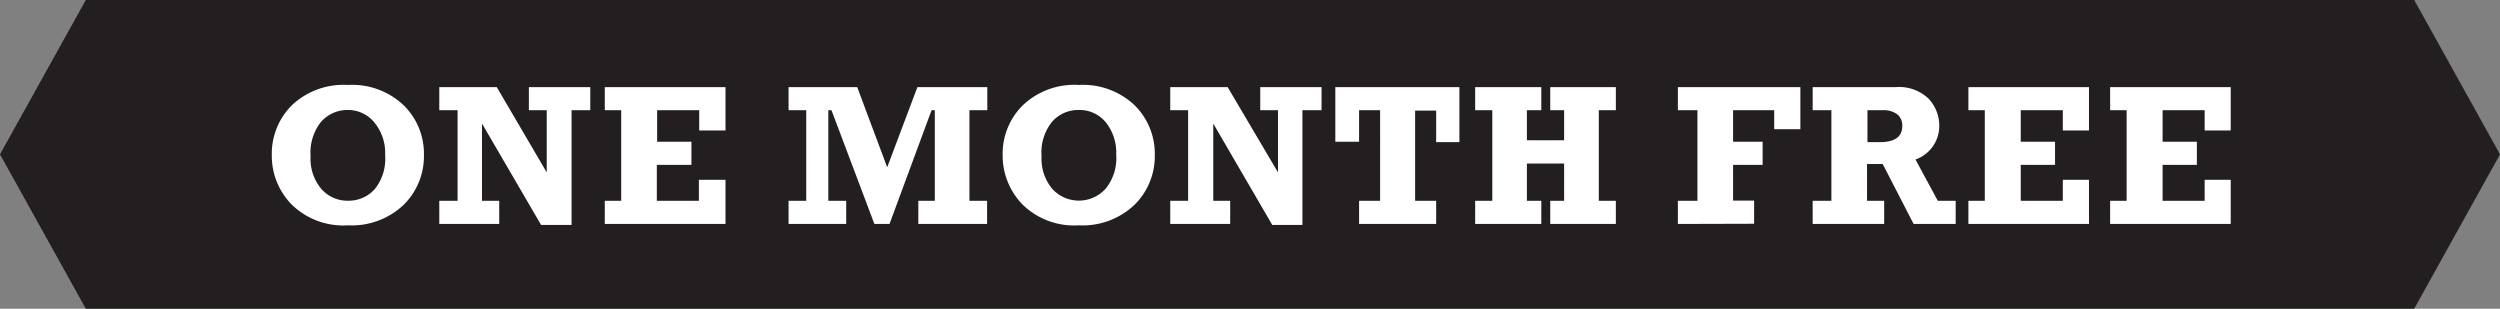 <svg xmlns="http://www.w3.org/2000/svg" viewBox="0 0 237.77 29.36"><rect x="0" y="0" width="237.77" height="29.36" fill="#808080" stroke="none"/><defs><style>.cls-1{fill:#231f20;}.cls-2{fill:#fff;}</style></defs><title>t4-97090</title><g id="Layer_2" data-name="Layer 2"><g id="Layer_1-2" data-name="Layer 1"><polygon class="cls-1" points="8.16 0 0 14.68 8.16 29.36 229.61 29.36 237.77 14.68 229.61 0 8.16 0"/><path class="cls-2" d="M33.08,8.08A7.12,7.12,0,0,1,38.38,10a6.45,6.45,0,0,1,1.94,4.74,6.49,6.49,0,0,1-1.94,4.75,7.17,7.17,0,0,1-5.3,1.94,7,7,0,0,1-5.36-2,6.61,6.61,0,0,1-1.87-4.69A6.5,6.5,0,0,1,27.77,10,7.14,7.14,0,0,1,33.08,8.08Zm0,2.38a3.35,3.35,0,0,0-2.54,1.12,4.7,4.7,0,0,0-1,3.29,4.42,4.42,0,0,0,1,3.07,3.29,3.29,0,0,0,2.55,1.15A3.33,3.33,0,0,0,35.63,18a4.59,4.59,0,0,0,1-3.25,4.56,4.56,0,0,0-1-3.07A3.22,3.22,0,0,0,33.08,10.46Z"/><path class="cls-2" d="M41.78,21.3V19.1h1.74V10.48H41.78V8.29h5.47L52,16.4V10.48h-1.7V8.29h5.84v2.19H54.36V21.39h-2.9l-5.62-9.64V19.1h1.64v2.2Z"/><path class="cls-2" d="M57.52,21.3V19.1h1.56V10.48H57.52V8.29H69v4.12H66.5V10.48h-4v3h3.26v2.2H62.47V19.1h4v-2H69V21.3Z"/><path class="cls-2" d="M75,21.3V19.1h1.68V10.48H75V8.29h6.53l2.85,7.62,2.87-7.62h6.65v2.19H92.2V19.1h1.68v2.2H87.34V19.1h1.57V10.48H88.6l-4,10.82H83.16L79.08,10.48h-.3V19.1h1.7v2.2Z"/><path class="cls-2" d="M102.6,8.08A7.14,7.14,0,0,1,107.9,10a6.48,6.48,0,0,1,1.93,4.74,6.49,6.49,0,0,1-1.94,4.75,7.16,7.16,0,0,1-5.29,1.94,7,7,0,0,1-5.37-2,6.66,6.66,0,0,1-1.87-4.69A6.47,6.47,0,0,1,97.29,10,7.11,7.11,0,0,1,102.6,8.08Zm0,2.38a3.32,3.32,0,0,0-2.54,1.12,4.66,4.66,0,0,0-1,3.29,4.47,4.47,0,0,0,1,3.07,3.42,3.42,0,0,0,5.1,0,4.59,4.59,0,0,0,1-3.25,4.61,4.61,0,0,0-1-3.07A3.23,3.23,0,0,0,102.6,10.46Z"/><path class="cls-2" d="M111.3,21.3V19.1H113V10.48H111.3V8.29h5.46l4.79,8.11V10.48h-1.69V8.29h5.83v2.19h-1.82V21.39H121l-5.61-9.64V19.1H117v2.2Z"/><path class="cls-2" d="M129.26,21.3V19.1h2V10.48h-2v3H127V8.29h11.8v5.23h-2.21v-3h-2V19.1h2v2.2Z"/><path class="cls-2" d="M140.3,21.3V19.1h1.63V10.48H140.3V8.29h6.29v2.19h-1.37v2.86h3.54V10.48h-1.32V8.29h6.24v2.19h-1.62V19.1h1.62v2.2h-6.24V19.1h1.32V15.55h-3.54V19.1h1.37v2.2Z"/><path class="cls-2" d="M159.58,21.3V19.1h1.86V10.48h-1.86V8.29h11.65v4h-2.49V10.48h-3.91v3h2.81v2.2h-2.81v3.4h2v2.2Z"/><path class="cls-2" d="M186,19.1v2.2h-4l-2.94-5.7h-1.49v3.5h1.63v2.2h-6.8V19.1h1.78V10.48h-1.78V8.29h7.85a4.06,4.06,0,0,1,3.19,1.11,3.76,3.76,0,0,1,1,2.53,3.38,3.38,0,0,1-2.26,3.24l2.12,3.93Zm-8.39-5.58h1.16c1.44,0,2.15-.51,2.15-1.53a1.33,1.33,0,0,0-.49-1.13,2.19,2.19,0,0,0-1.35-.38h-1.47Z"/><path class="cls-2" d="M187.21,21.3V19.1h1.56V10.48h-1.56V8.29h11.47v4.12h-2.49V10.48h-4v3h3.26v2.2h-3.26V19.1h4v-2h2.49V21.3Z"/><path class="cls-2" d="M200.69,21.3V19.1h1.57V10.48h-1.57V8.29h11.47v4.12h-2.48V10.48h-4v3h3.26v2.2h-3.26V19.1h4v-2h2.48V21.3Z"/></g></g></svg>